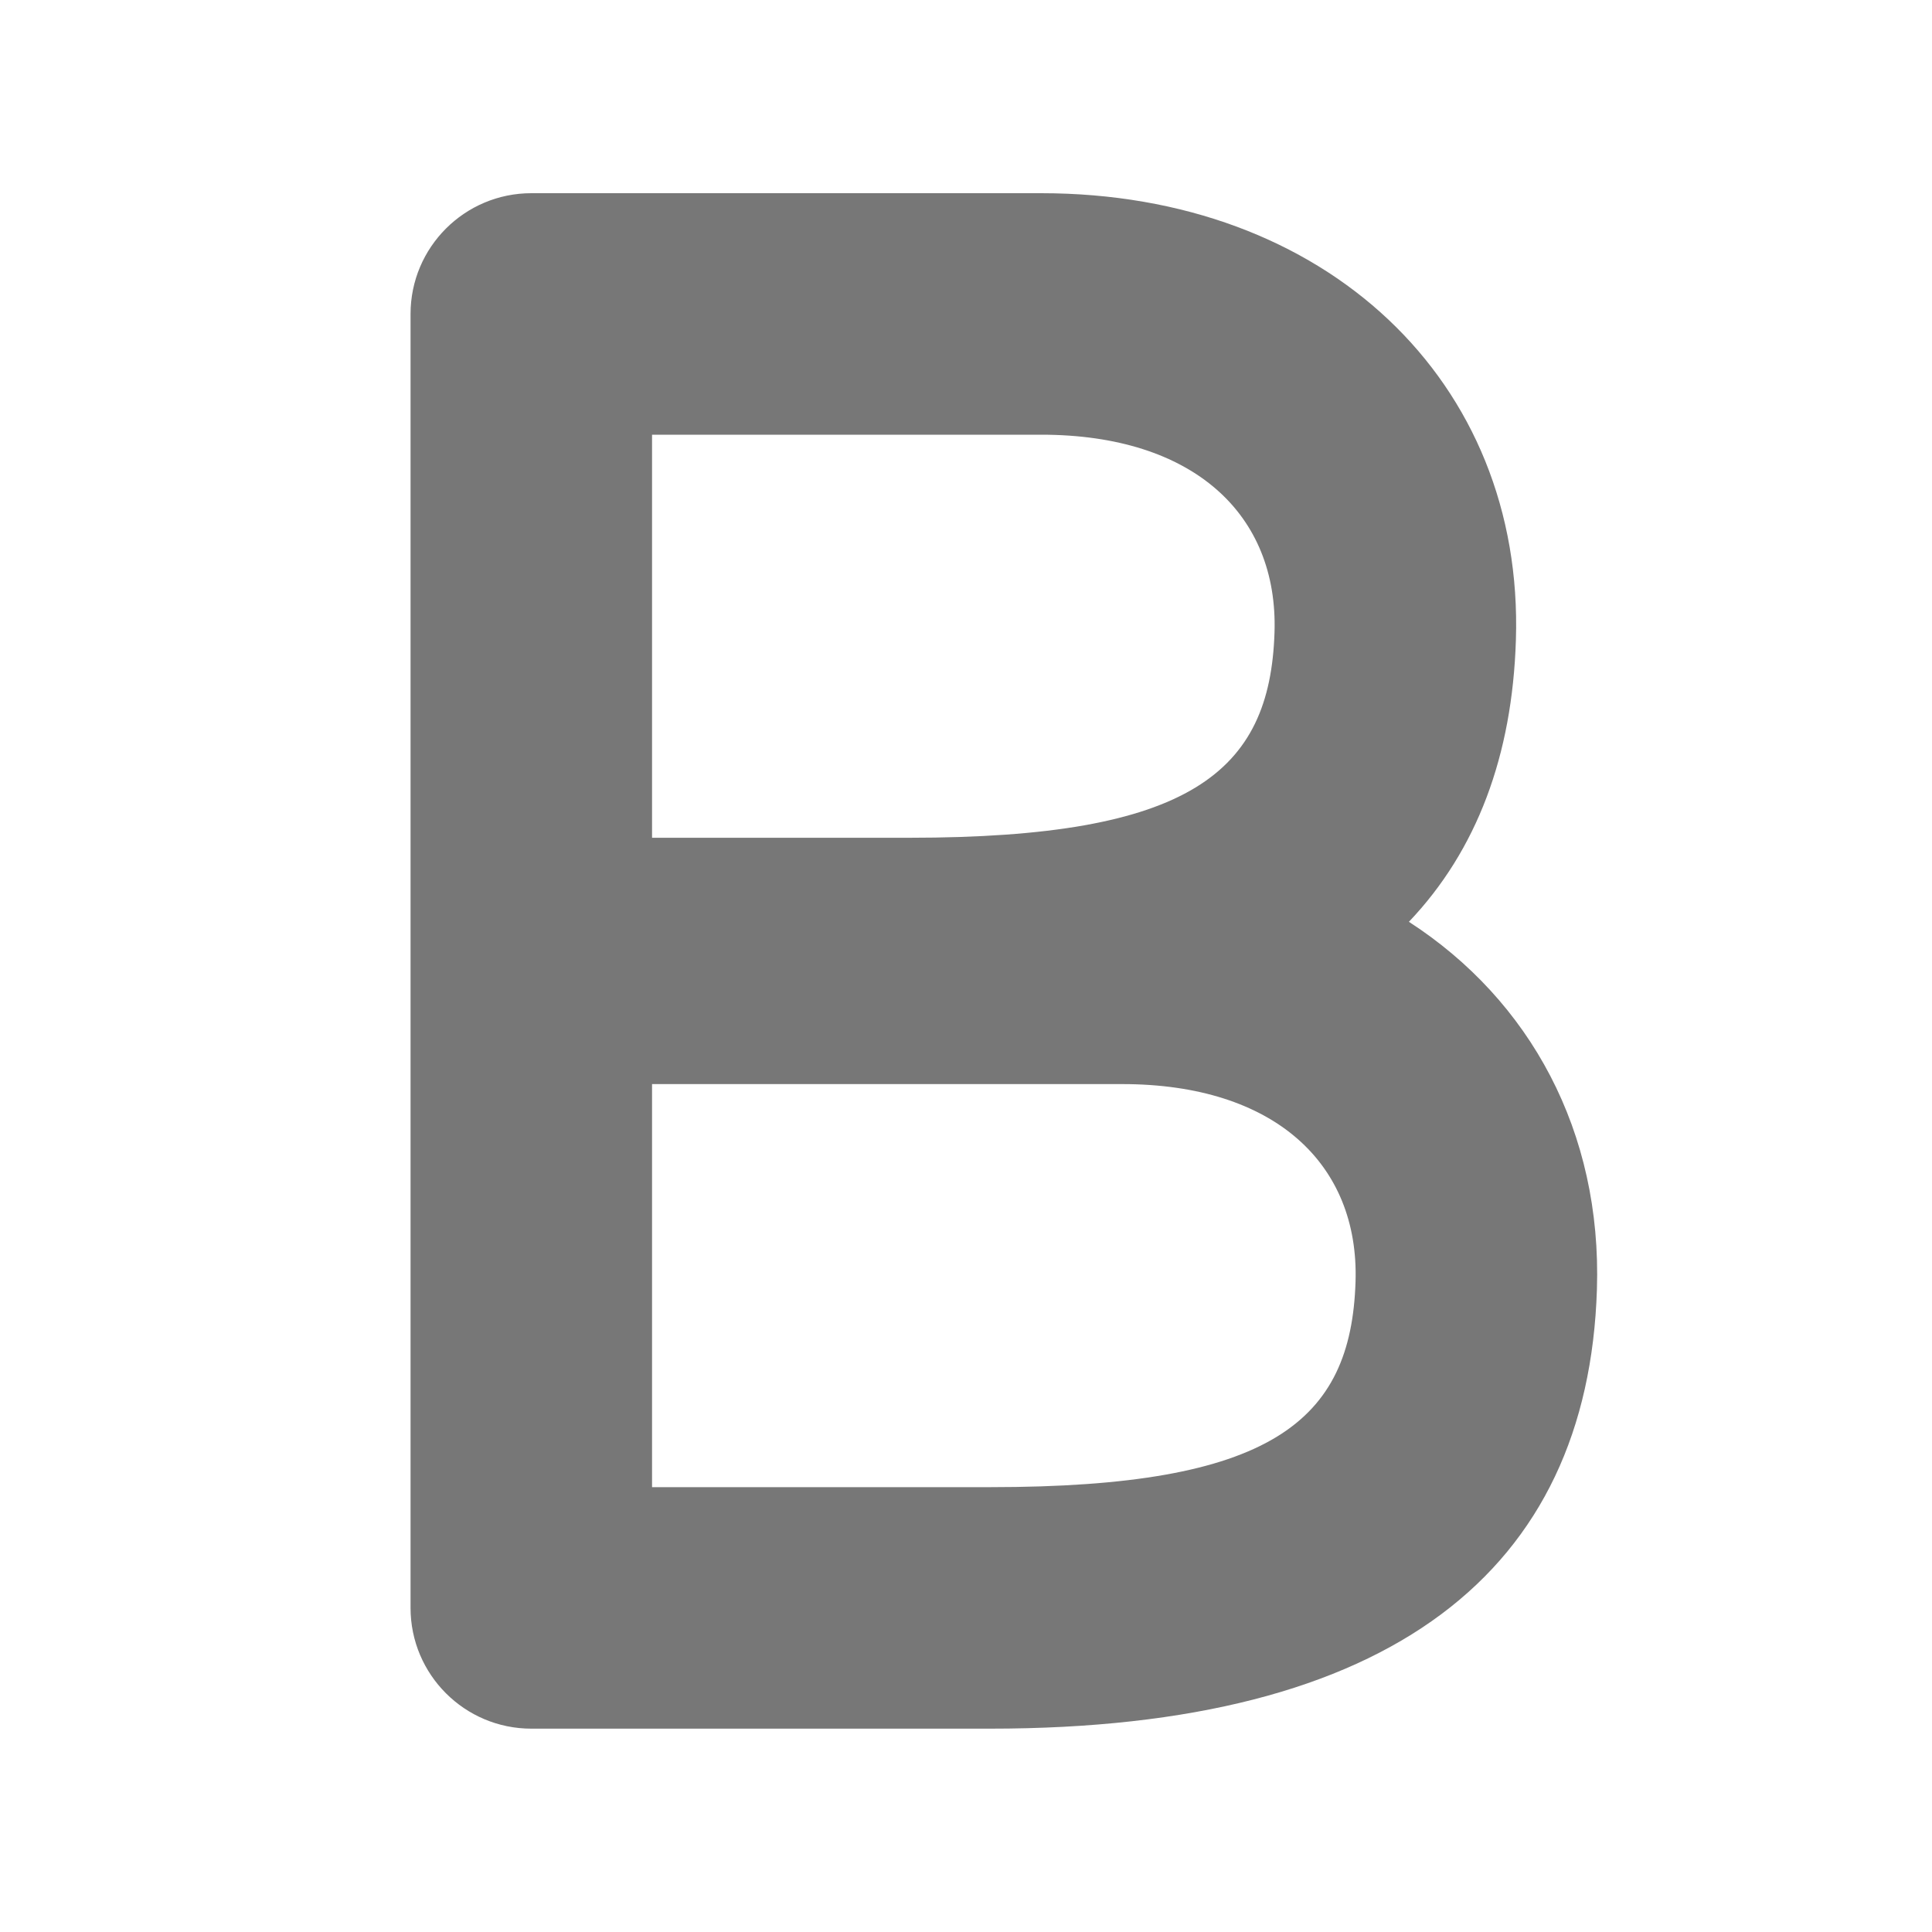 <svg xmlns="http://www.w3.org/2000/svg" viewBox="0 0 16 16">
  <path fill="#777" d="M5.623,0.1 C7.98,0.1 9.623,1.658 9.554,3.801 C9.524,4.756 9.232,5.541 8.668,6.134 C9.673,6.784 10.267,7.873 10.225,9.179 C10.151,11.501 8.536,12.816 5.201,12.816 L1.4,12.816 C0.848,12.816 0.4,12.368 0.4,11.816 L0.4,6.478 L0.4,6.458 C0.4,6.451 0.4,6.445 0.4,6.438 L0.4,1.1 C0.4,0.548 0.848,0.1 1.4,0.1 L5.623,0.1 Z M6.294,7.478 L2.4,7.478 L2.4,10.816 L5.201,10.816 C7.524,10.816 8.189,10.275 8.226,9.115 C8.257,8.141 7.557,7.478 6.294,7.478 Z M5.623,2.1 L2.4,2.1 L2.4,5.438 L4.53,5.438 C6.853,5.438 7.518,4.897 7.555,3.737 C7.586,2.763 6.887,2.1 5.623,2.1 Z" transform="translate(3 1.5)"/>
</svg>
